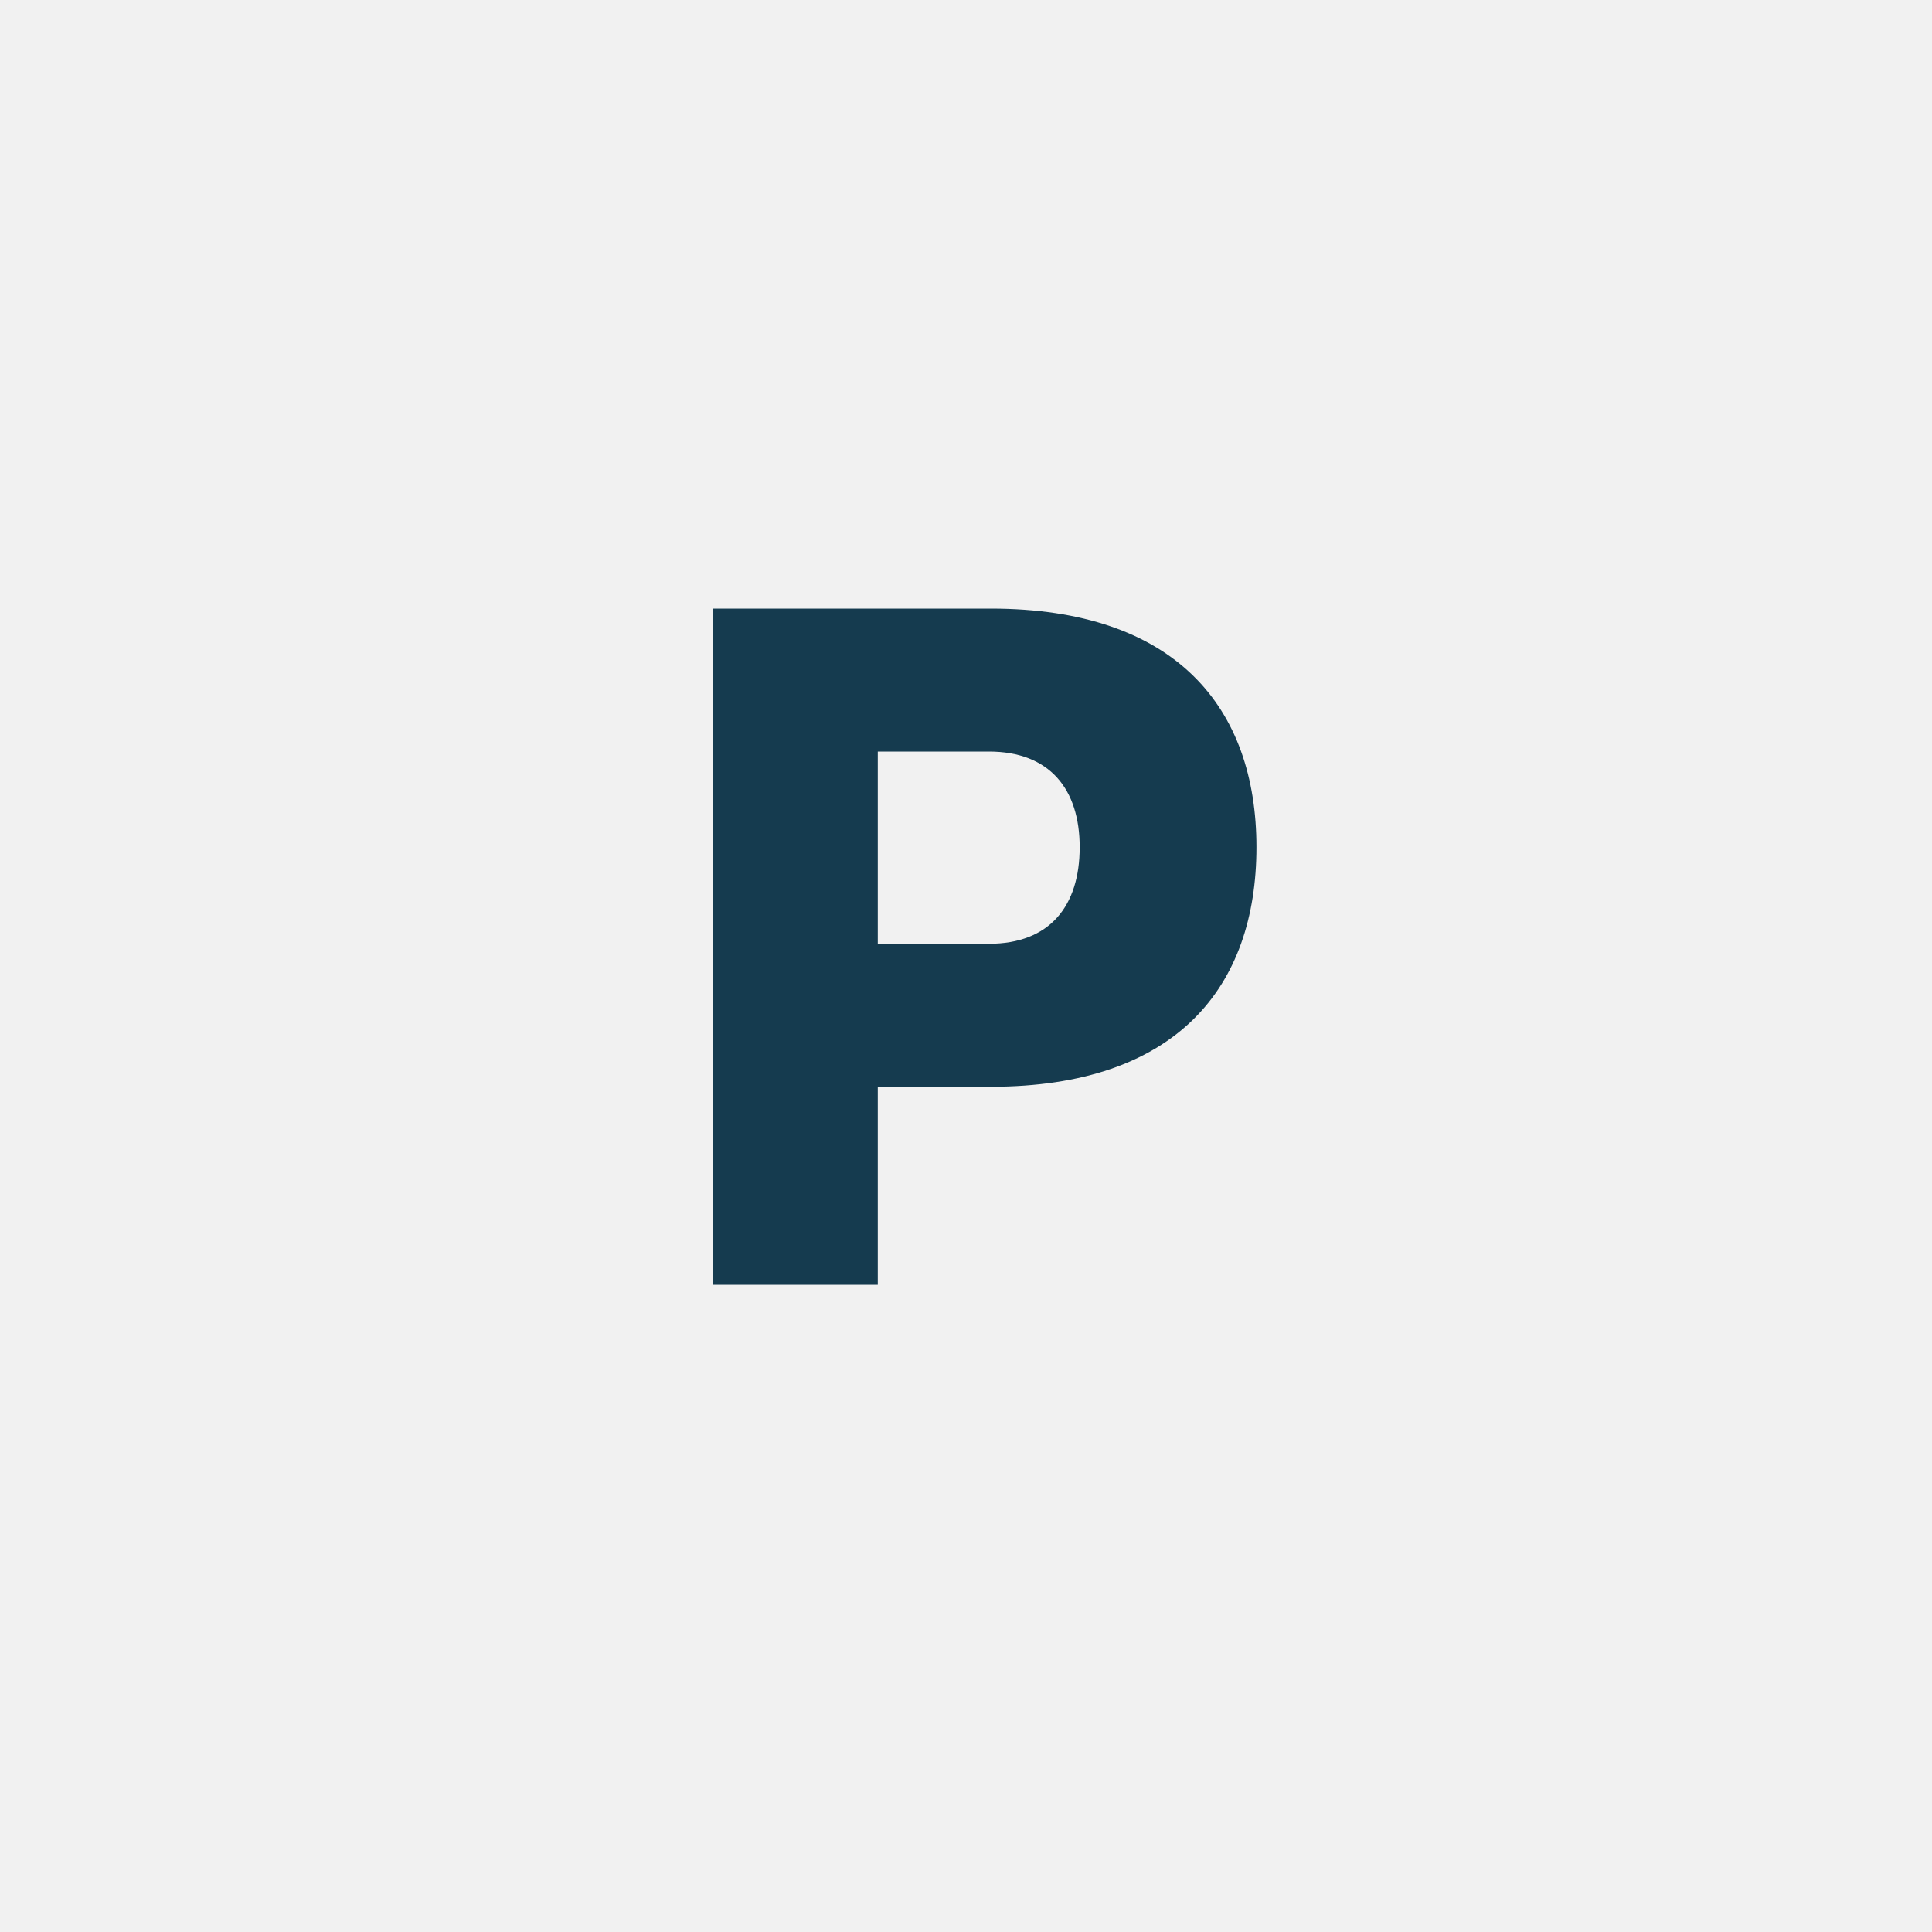 <?xml version="1.0" encoding="UTF-8"?>
<svg width="200px" height="200px" viewBox="0 0 200 200" version="1.1" xmlns="http://www.w3.org/2000/svg" xmlns:xlink="http://www.w3.org/1999/xlink">
    <!-- Generator: Sketch 50.2 (55047) - http://www.bohemiancoding.com/sketch -->
    <title>P</title>
    <desc>Created with Sketch.</desc>
    <defs></defs>
    <g id="P" stroke="none" stroke-width="1" fill="none" fill-rule="evenodd">
        <rect id="Rectangle" fill="#F1F1F1" x="0" y="0" width="200" height="200"></rect>
        <path d="M102.567,63 C121.767,63 130.067,73.3 130.067,87.7 C130.067,102.2 121.767,112.5 102.567,112.5 L90.867,112.5 L90.867,133 L73.767,133 L73.767,63 L102.567,63 Z M102.367,97.7 C108.667,97.7 111.767,93.8 111.767,87.7 C111.767,81.7 108.667,77.8 102.367,77.8 L90.867,77.8 L90.867,97.7 L102.367,97.7 Z" id="A" fill="#153B4F"></path>
    </g>
</svg>